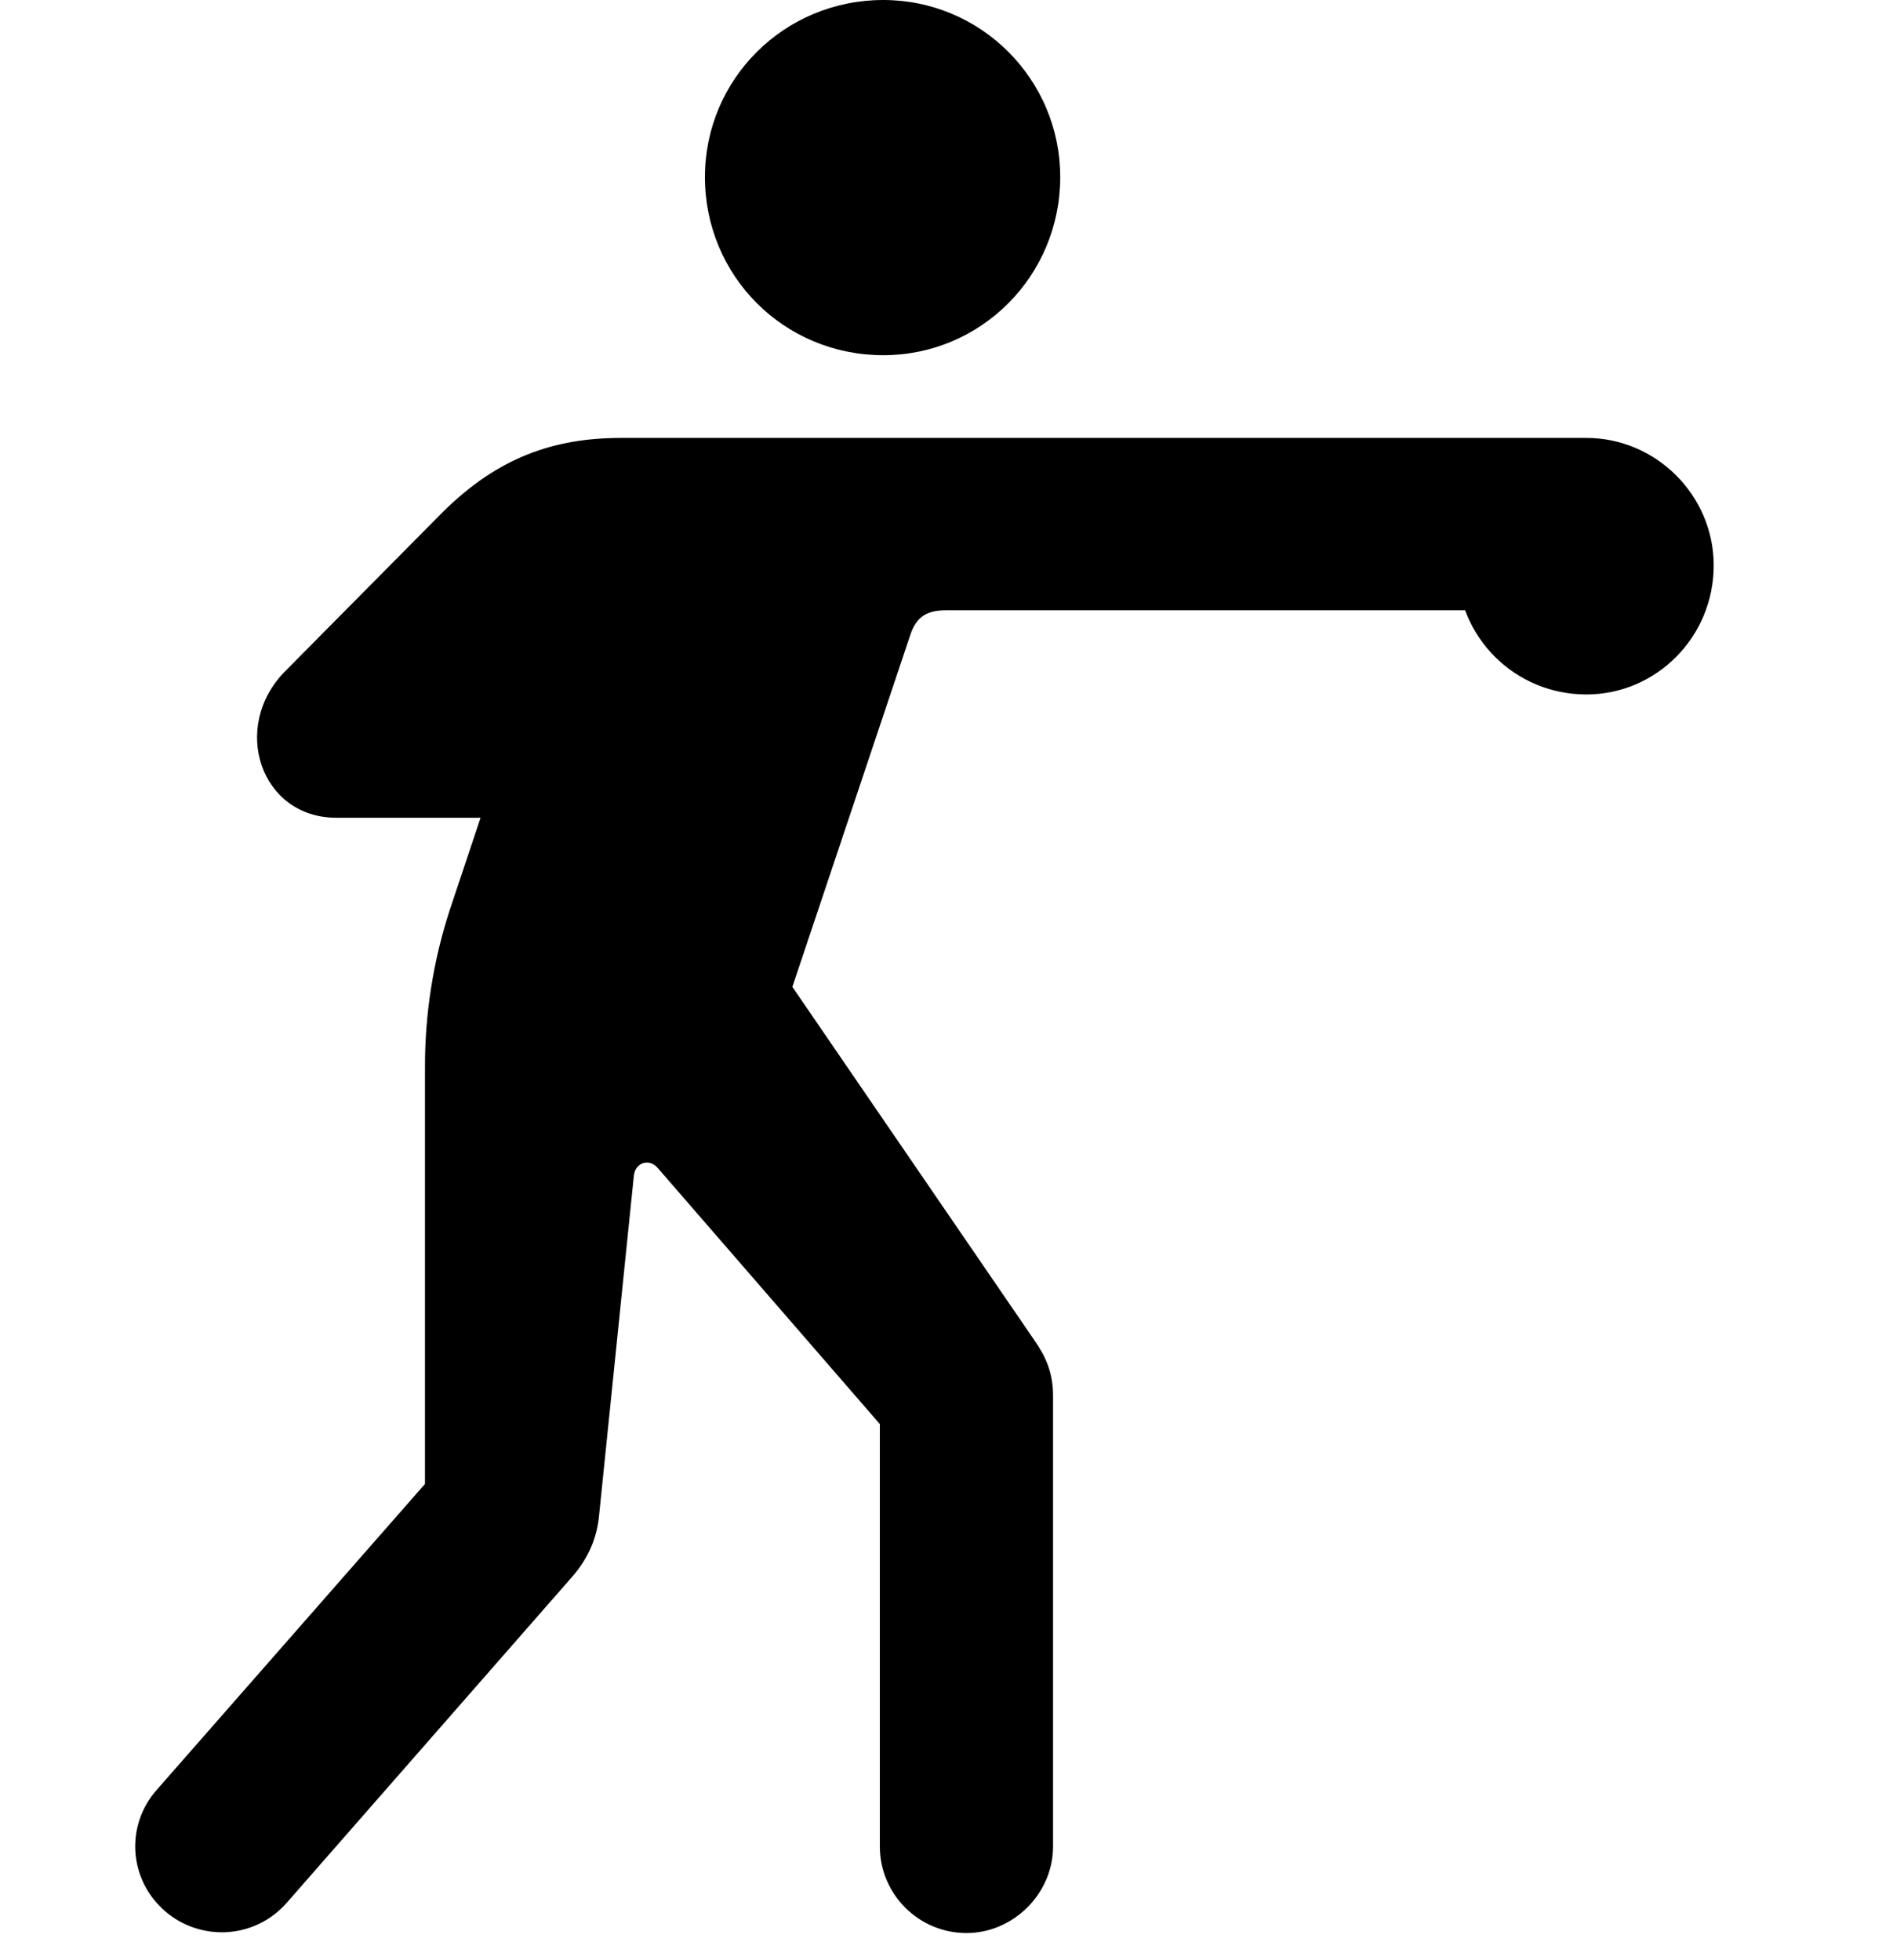 <svg width="28" height="29" viewBox="0 0 28 29" fill="none" xmlns="http://www.w3.org/2000/svg">
<path d="M13.065 5.255C14.509 5.255 15.682 4.084 15.682 2.619C15.682 1.173 14.509 0 13.065 0C11.597 0 10.427 1.173 10.427 2.619C10.427 4.084 11.597 5.255 13.065 5.255ZM2.445 28.278C2.963 28.721 3.76 28.695 4.24 28.152L8.459 23.332C8.69 23.068 8.825 22.776 8.86 22.431L9.375 17.4C9.391 17.201 9.601 17.128 9.731 17.282L13.014 21.068V27.318C13.014 28.017 13.583 28.598 14.296 28.598C14.986 28.598 15.576 28.017 15.576 27.318V20.648C15.576 20.303 15.465 20.068 15.306 19.837L11.72 14.6L13.467 9.386C13.555 9.12 13.719 9.029 13.988 9.029H23.464C24.154 9.029 24.746 8.463 24.746 7.759C24.746 7.059 24.154 6.479 23.464 6.479H9.191C8.187 6.479 7.365 6.769 6.552 7.573L4.22 9.928C3.404 10.751 3.851 12.098 4.975 12.098H7.108L6.658 13.446C6.408 14.205 6.286 14.997 6.286 15.769V21.954L2.319 26.479C1.851 27.008 1.902 27.809 2.445 28.278ZM23.464 10.274C24.498 10.274 25.348 9.425 25.348 8.365C25.348 7.331 24.498 6.479 23.464 6.479C22.406 6.479 21.554 7.331 21.554 8.365C21.554 9.425 22.406 10.274 23.464 10.274Z" fill="black"/>
</svg>
